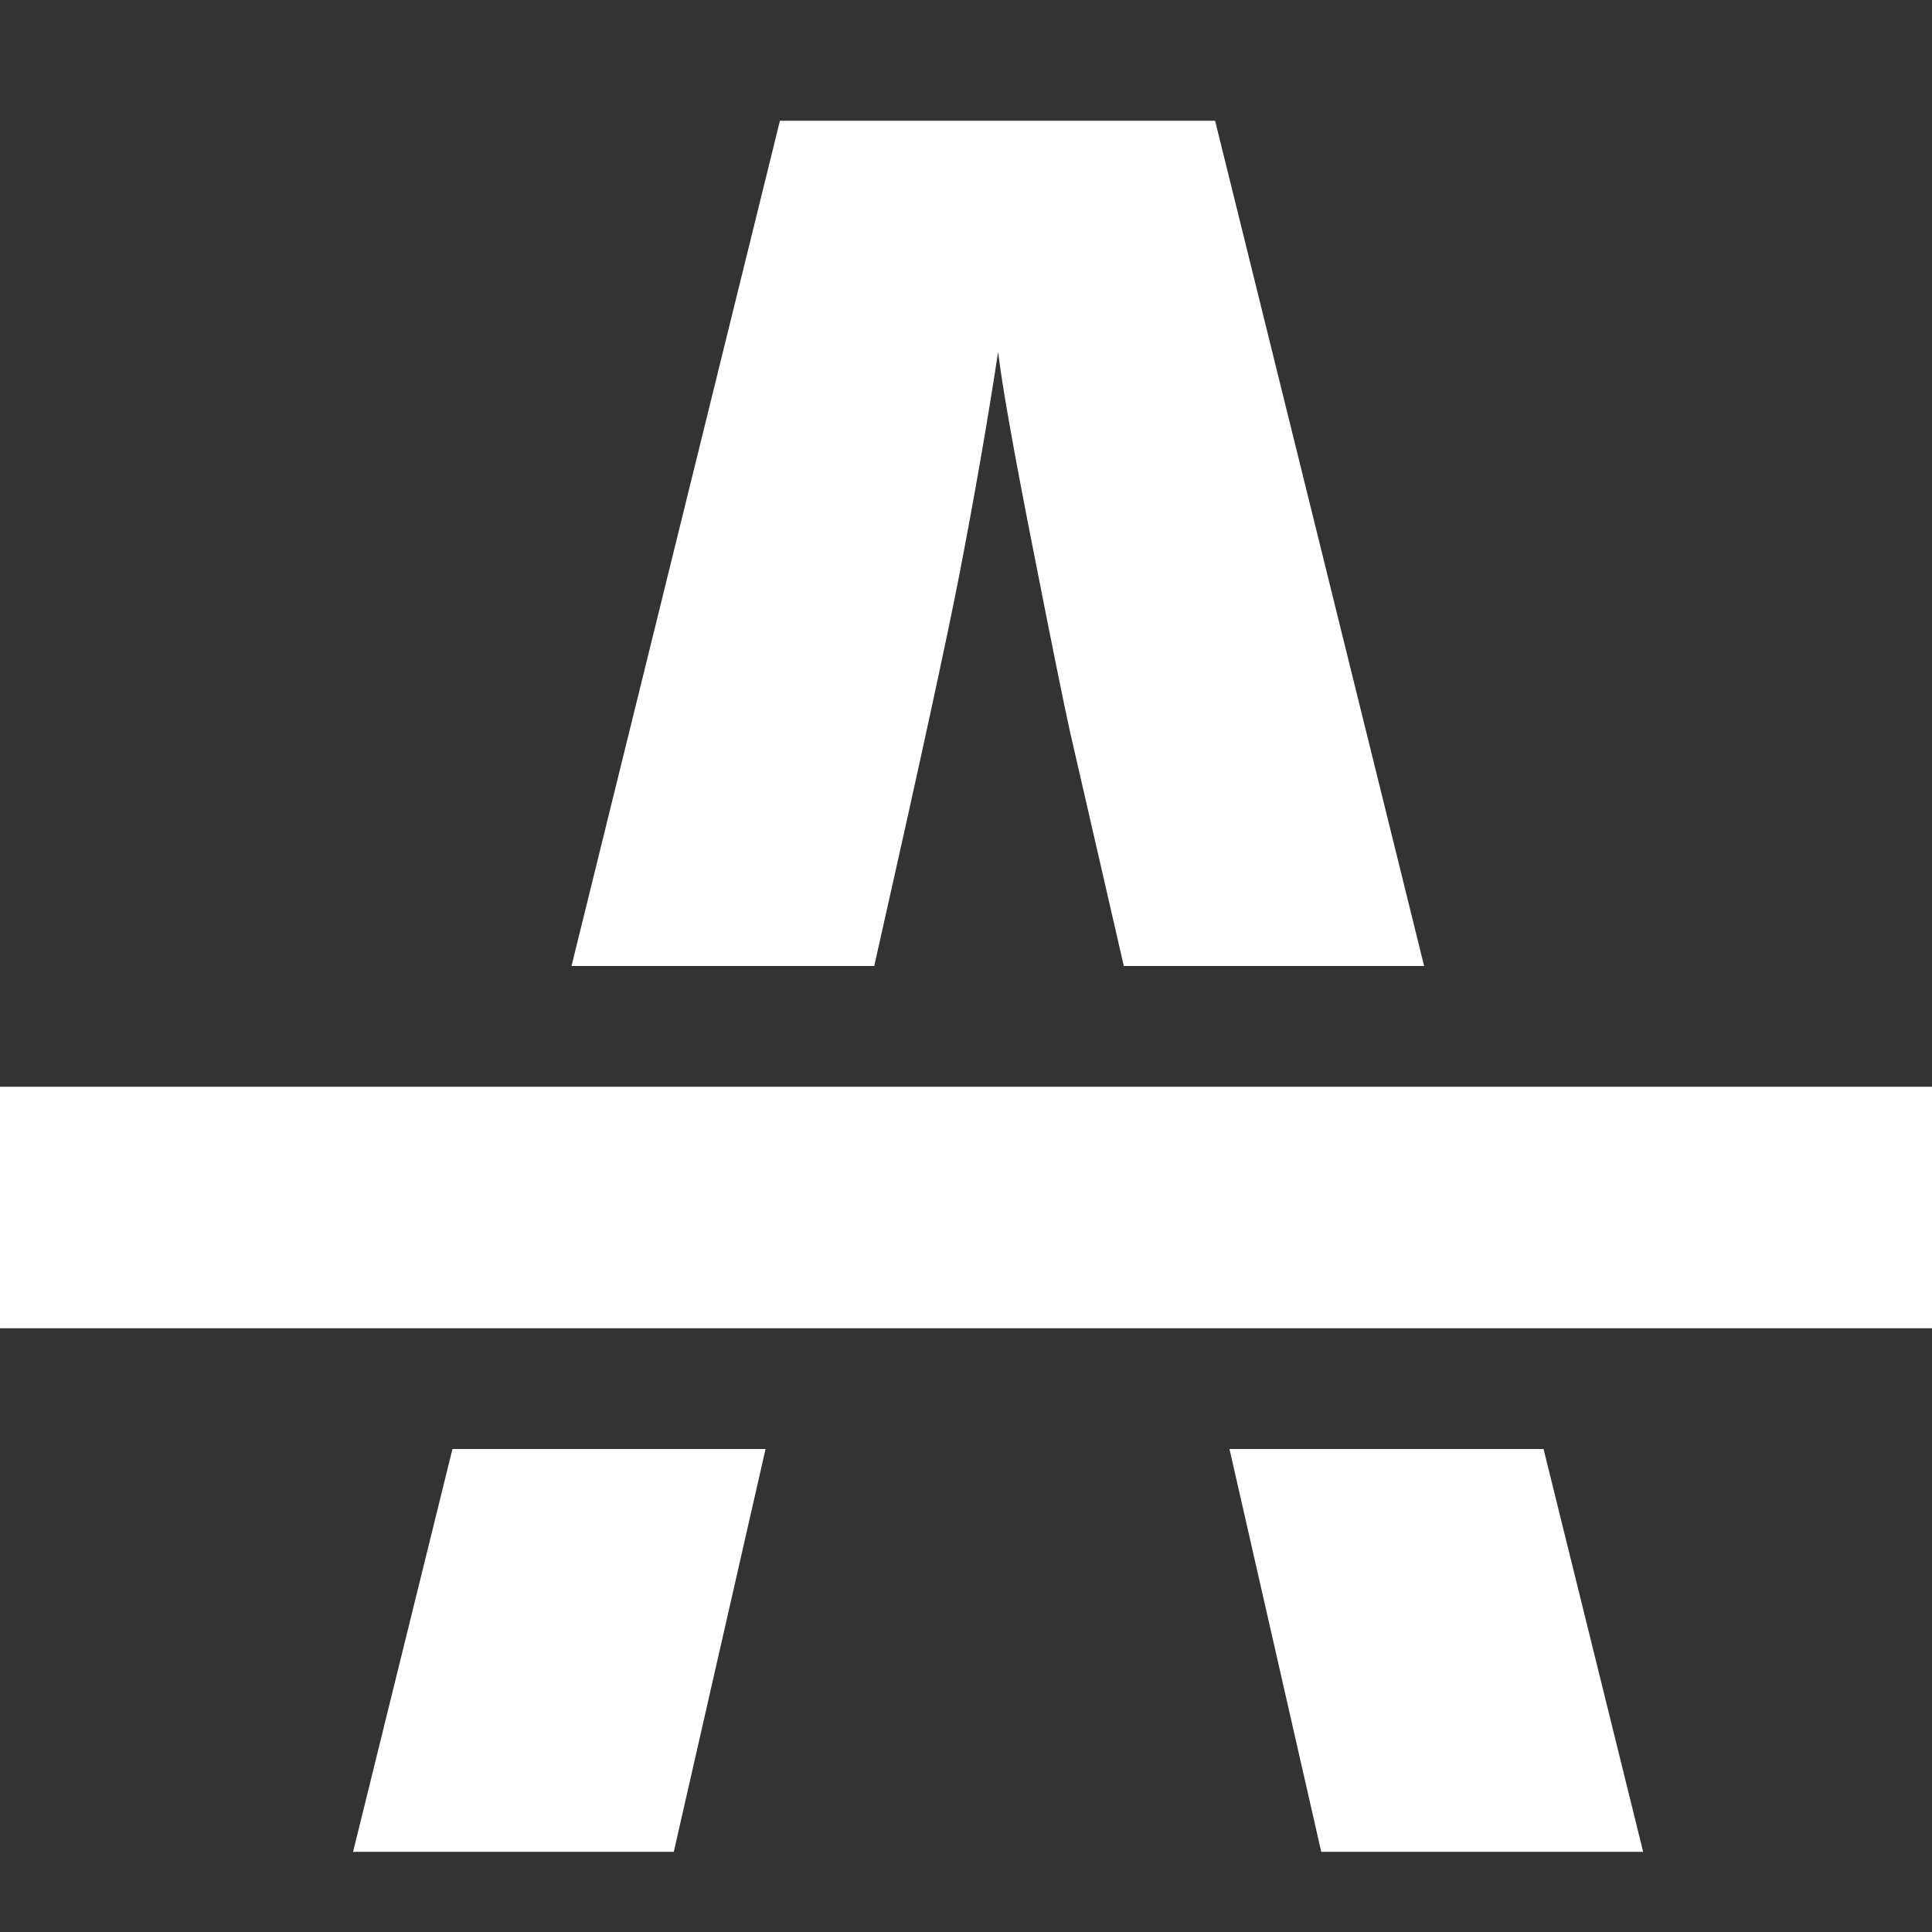 <?xml version="1.0" encoding="UTF-8"?>
<svg width="16px" height="16px" viewBox="0 0 16 16" version="1.1" xmlns="http://www.w3.org/2000/svg" xmlns:xlink="http://www.w3.org/1999/xlink">
    <rect x="0" y="0" width="16" height="16" fill="#333333" stroke="none"/>
    <!-- Generator: Sketch 48.1 (47250) - http://www.bohemiancoding.com/sketch -->
    <title>strikethrough</title>
    <desc>Created with Sketch.</desc>
    <defs></defs>
    <g id="Icon" stroke="none" stroke-width="1" fill="none" fill-rule="evenodd">
        <g id="strikethrough" fill="#FFFFFF">
            <path d="M9.307,8 L8.861,6.059 C8.816,5.857 8.713,5.351 8.554,4.54 C8.394,3.729 8.298,3.188 8.266,2.914 C8.181,3.474 8.074,4.091 7.944,4.765 C7.84,5.299 7.606,6.378 7.24,8 L4.733,8 L6.459,1 L10.063,1 L11.794,8 L9.307,8 Z M10.182,12 L12.783,12 L13.608,15.336 L10.942,15.336 L10.182,12 Z M6.34,12 L5.58,15.336 L2.924,15.336 L3.747,12 L6.34,12 Z" id="A"></path>
            <polygon id="Combined-Shape" points="0 9 16 9 16 11 0 11"></polygon>
        </g>
    </g>
</svg>